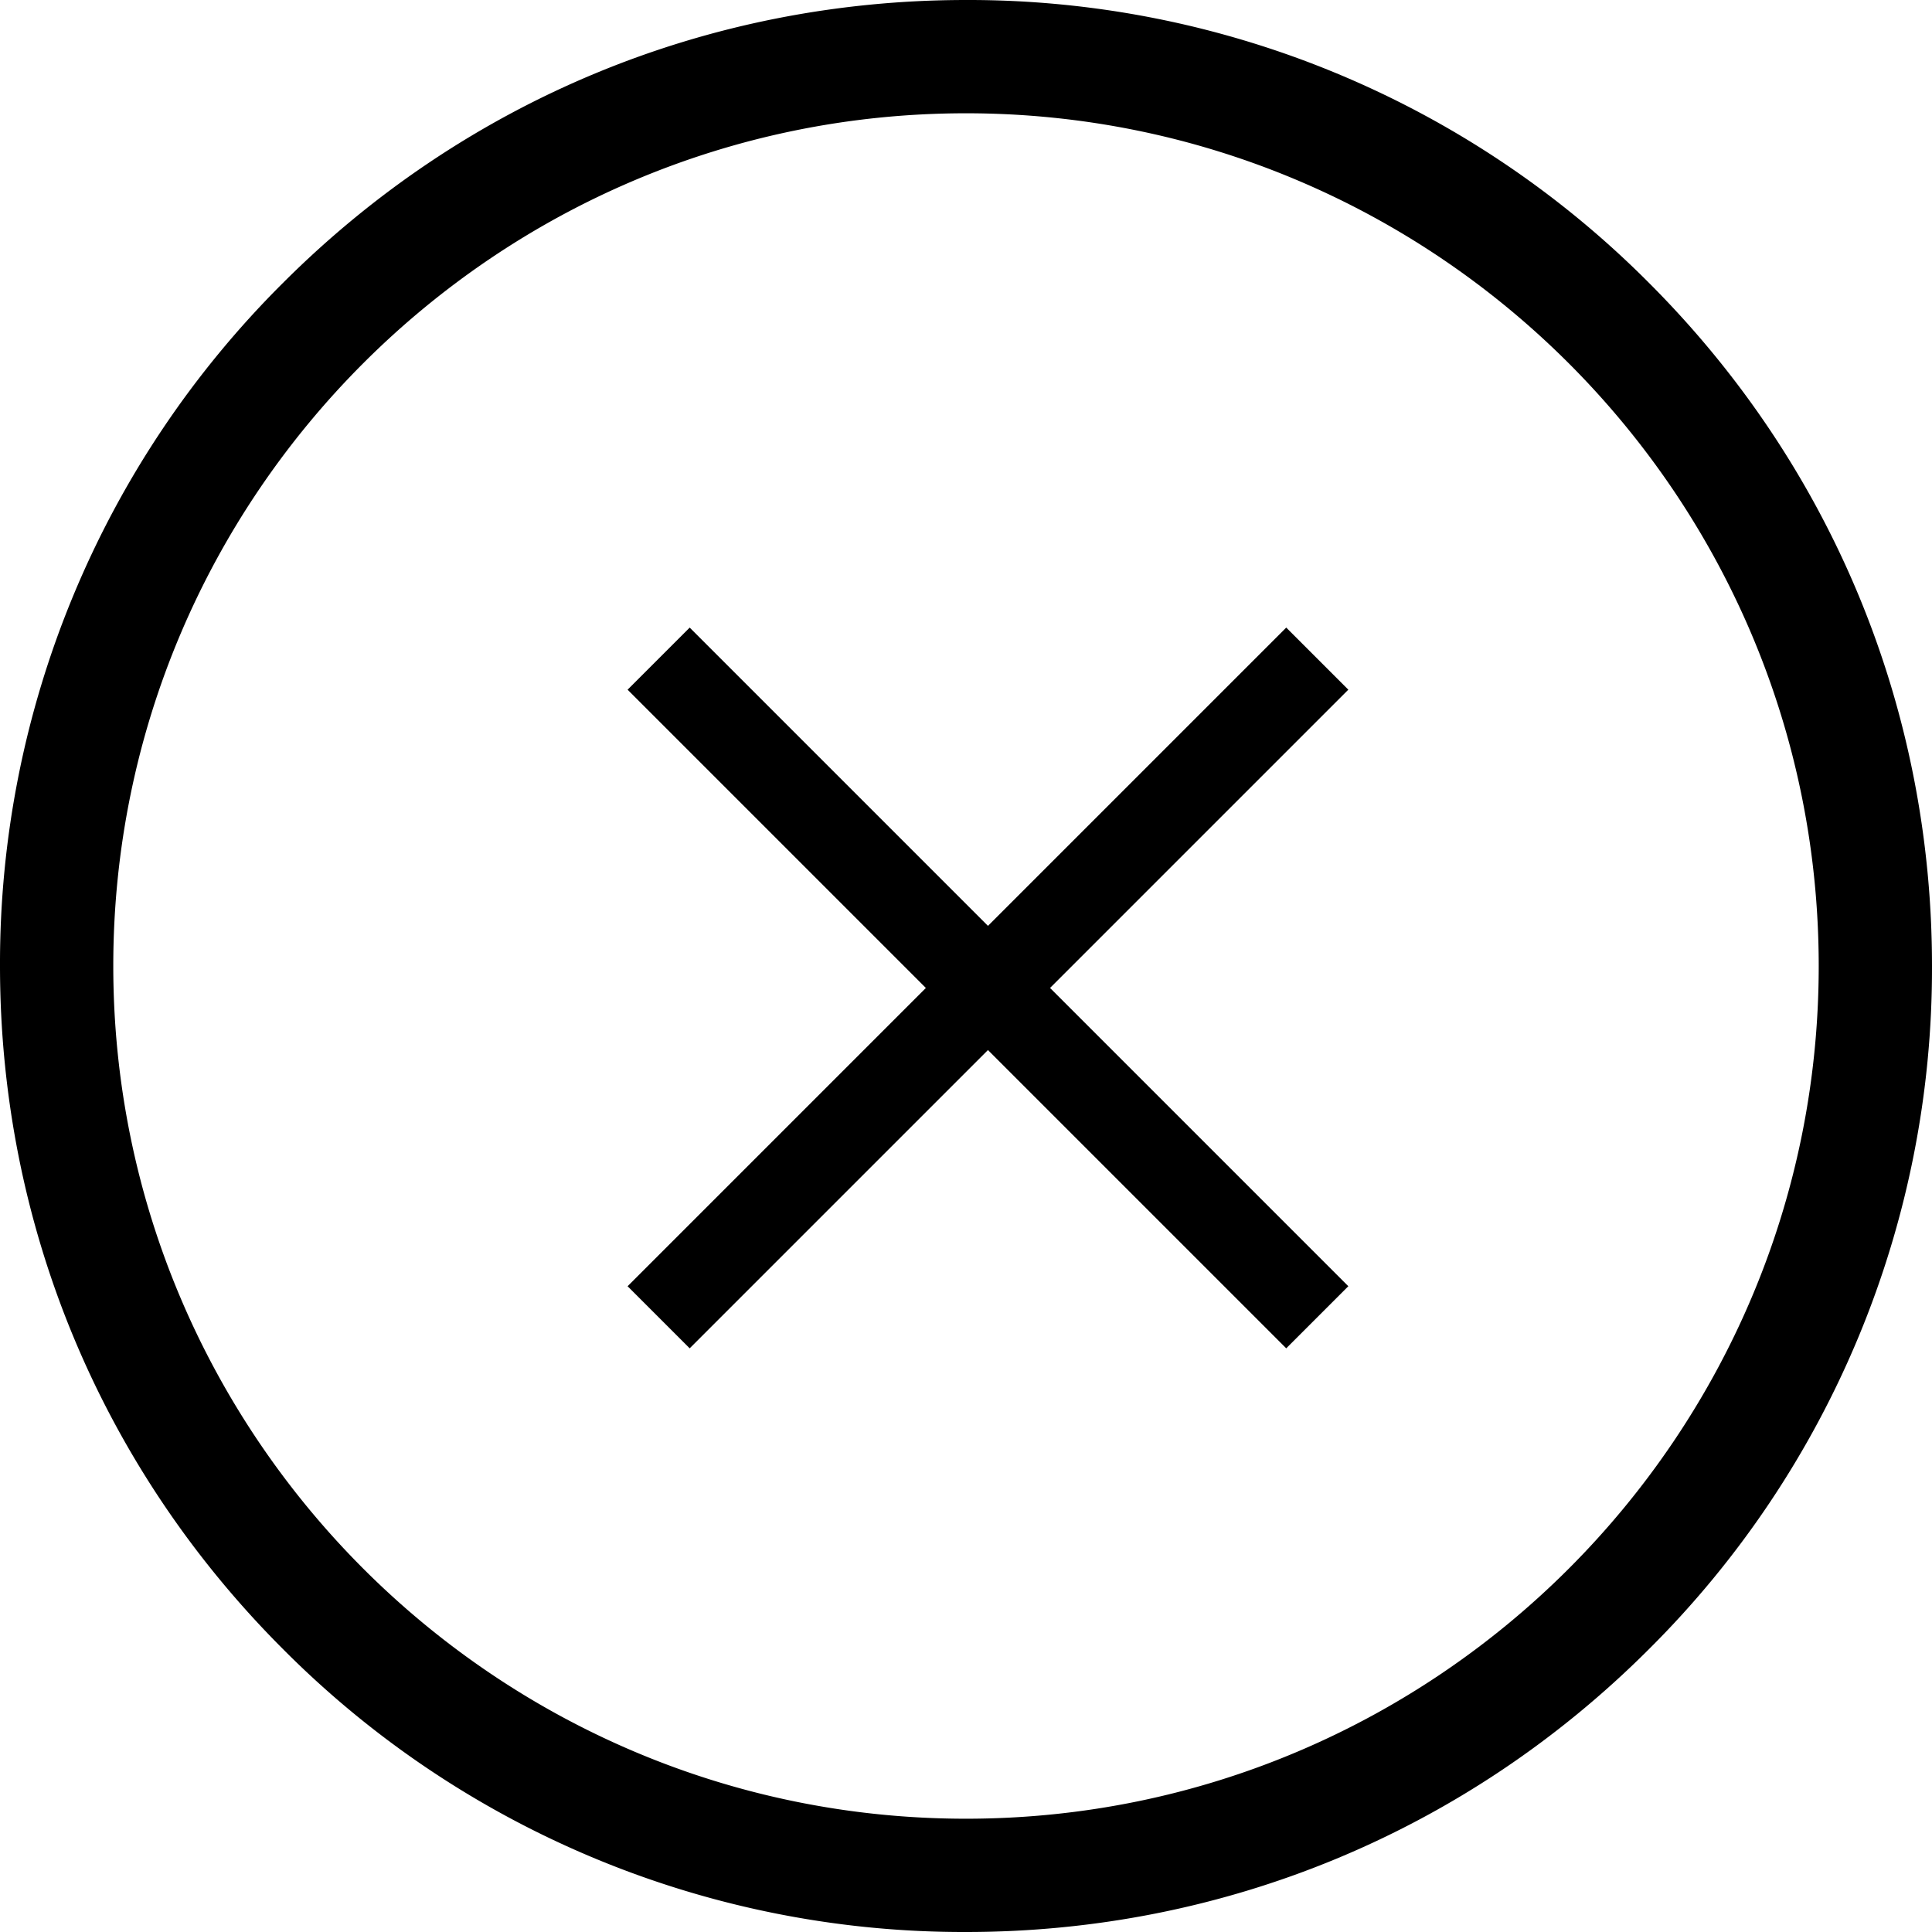 <svg xmlns='http://www.w3.org/2000/svg' width='22' height='22' fill='none' viewBox='0 0 22 22'><path    fill='currentColor' d='M18.778 3.222A10.928 10.928 0 0011 0C8.062 0 5.3 1.144 3.222 3.222A10.928 10.928 0 000 11c0 2.938 1.144 5.7 3.222 7.778A10.928 10.928 0 0011 22c2.938 0 5.7-1.144 7.778-3.222A10.928 10.928 0 0022 11c0-2.938-1.144-5.7-3.222-7.778zM11 20.71c-5.355 0-9.71-4.356-9.71-9.711S5.644 1.29 11 1.29s9.71 4.355 9.71 9.71-4.355 9.71-9.71 9.71z' ></path><path    stroke='currentColor' strokeLinecap='round' strokeLinejoin='round' strokeWidth='1.4' d='M15 7.5L7.5 15M7.5 7.5L15 15' ></path></svg>